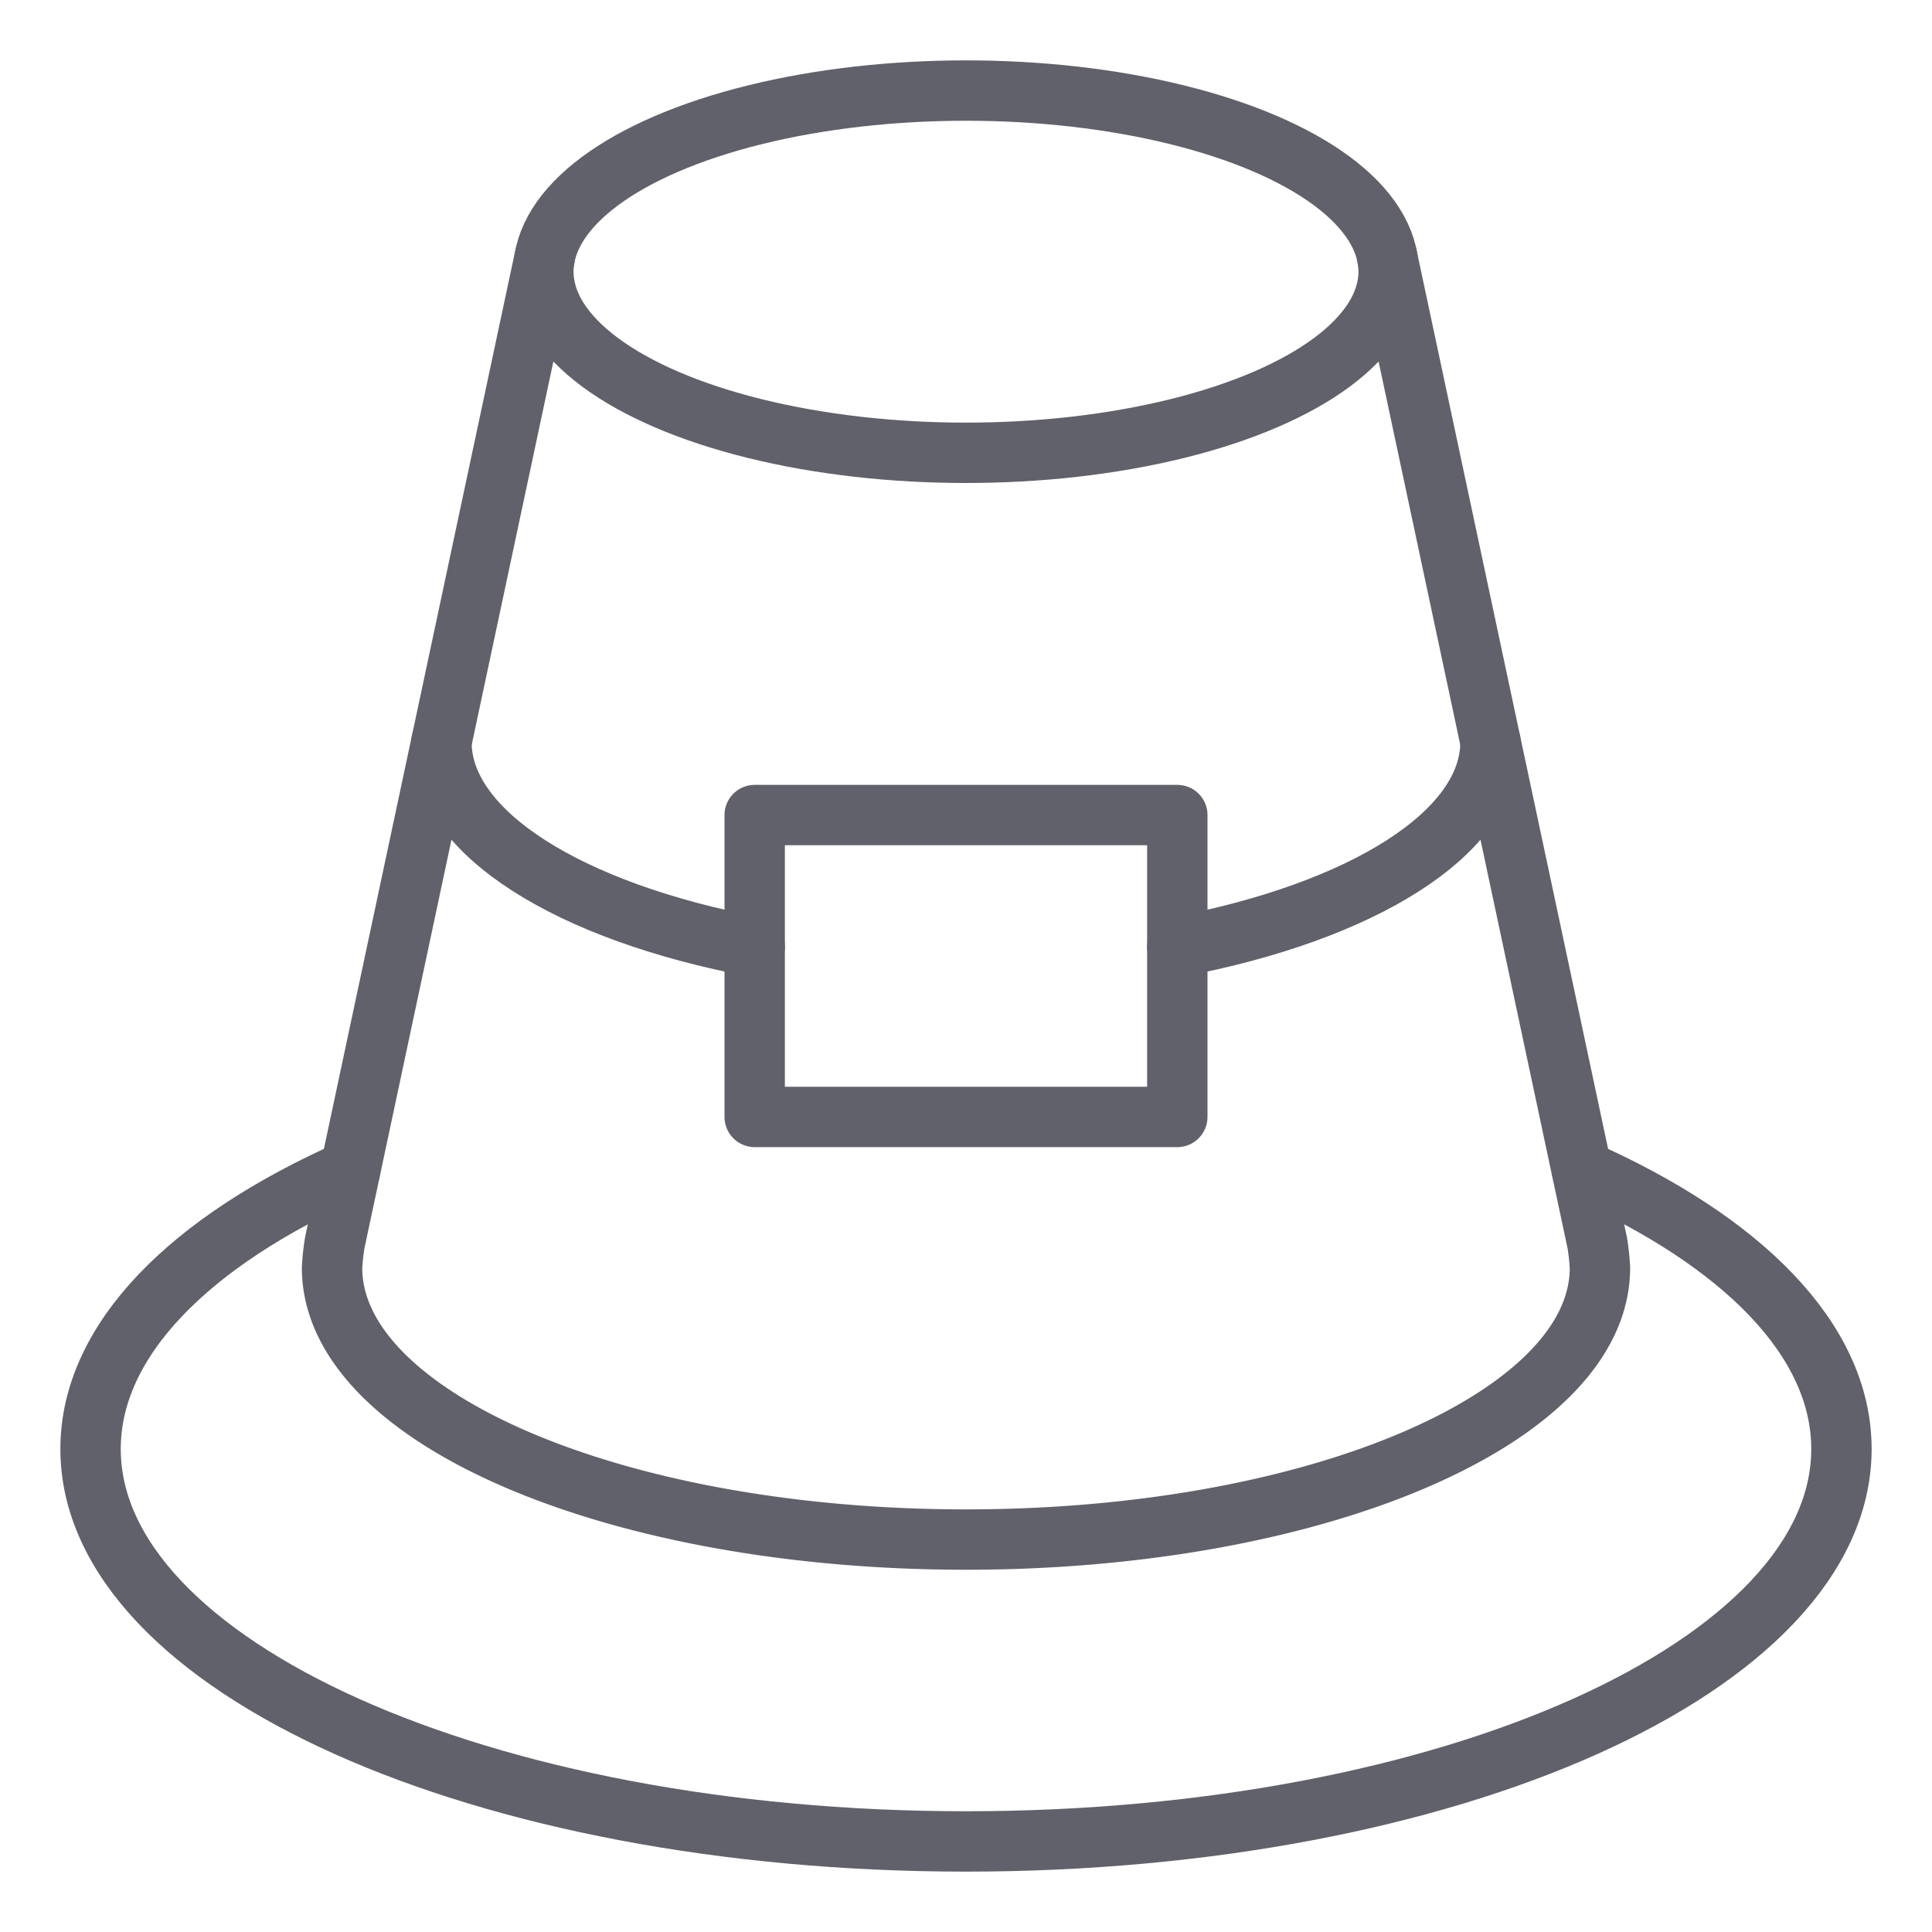 <svg xmlns="http://www.w3.org/2000/svg" height="64" width="64" viewBox="0 0 64 64"><title>pilgrim hat 2</title><g stroke-linecap="round" fill="#61616b" stroke-linejoin="round" class="nc-icon-wrapper"><path d="M39,31.365c6.1-1.152,10.375-3.755,10.375-6.787" fill="none" stroke="#61616b" stroke-width="2" data-cap="butt" data-color="color-2"></path><path d="M14.623,24.578c0,3.032,4.281,5.635,10.377,6.787" fill="none" stroke="#61616b" stroke-width="2" data-cap="butt" data-color="color-2"></path><path d="M11.6,38.761C6.292,41.118,3,44.386,3,48c0,7.18,12.984,13,29,13s29-5.82,29-13c0-3.614-3.292-6.883-8.6-9.239" fill="none" stroke="#61616b" stroke-width="2" data-cap="butt"></path><rect x="25" y="27" width="14" height="10" fill="none" stroke="#61616b" stroke-width="2" data-color="color-2"></rect><path d="M18.046,8.513,11.091,41.16A7.3,7.3,0,0,0,11,42c0,4.971,9.4,9,21,9s21-4.029,21-9a7.3,7.3,0,0,0-.091-.84L45.952,8.513" fill="none" stroke="#61616b" stroke-width="2" data-cap="butt"></path><ellipse cx="32" cy="9" rx="14" ry="6" fill="none" stroke="#61616b" stroke-width="2"></ellipse></g></svg>